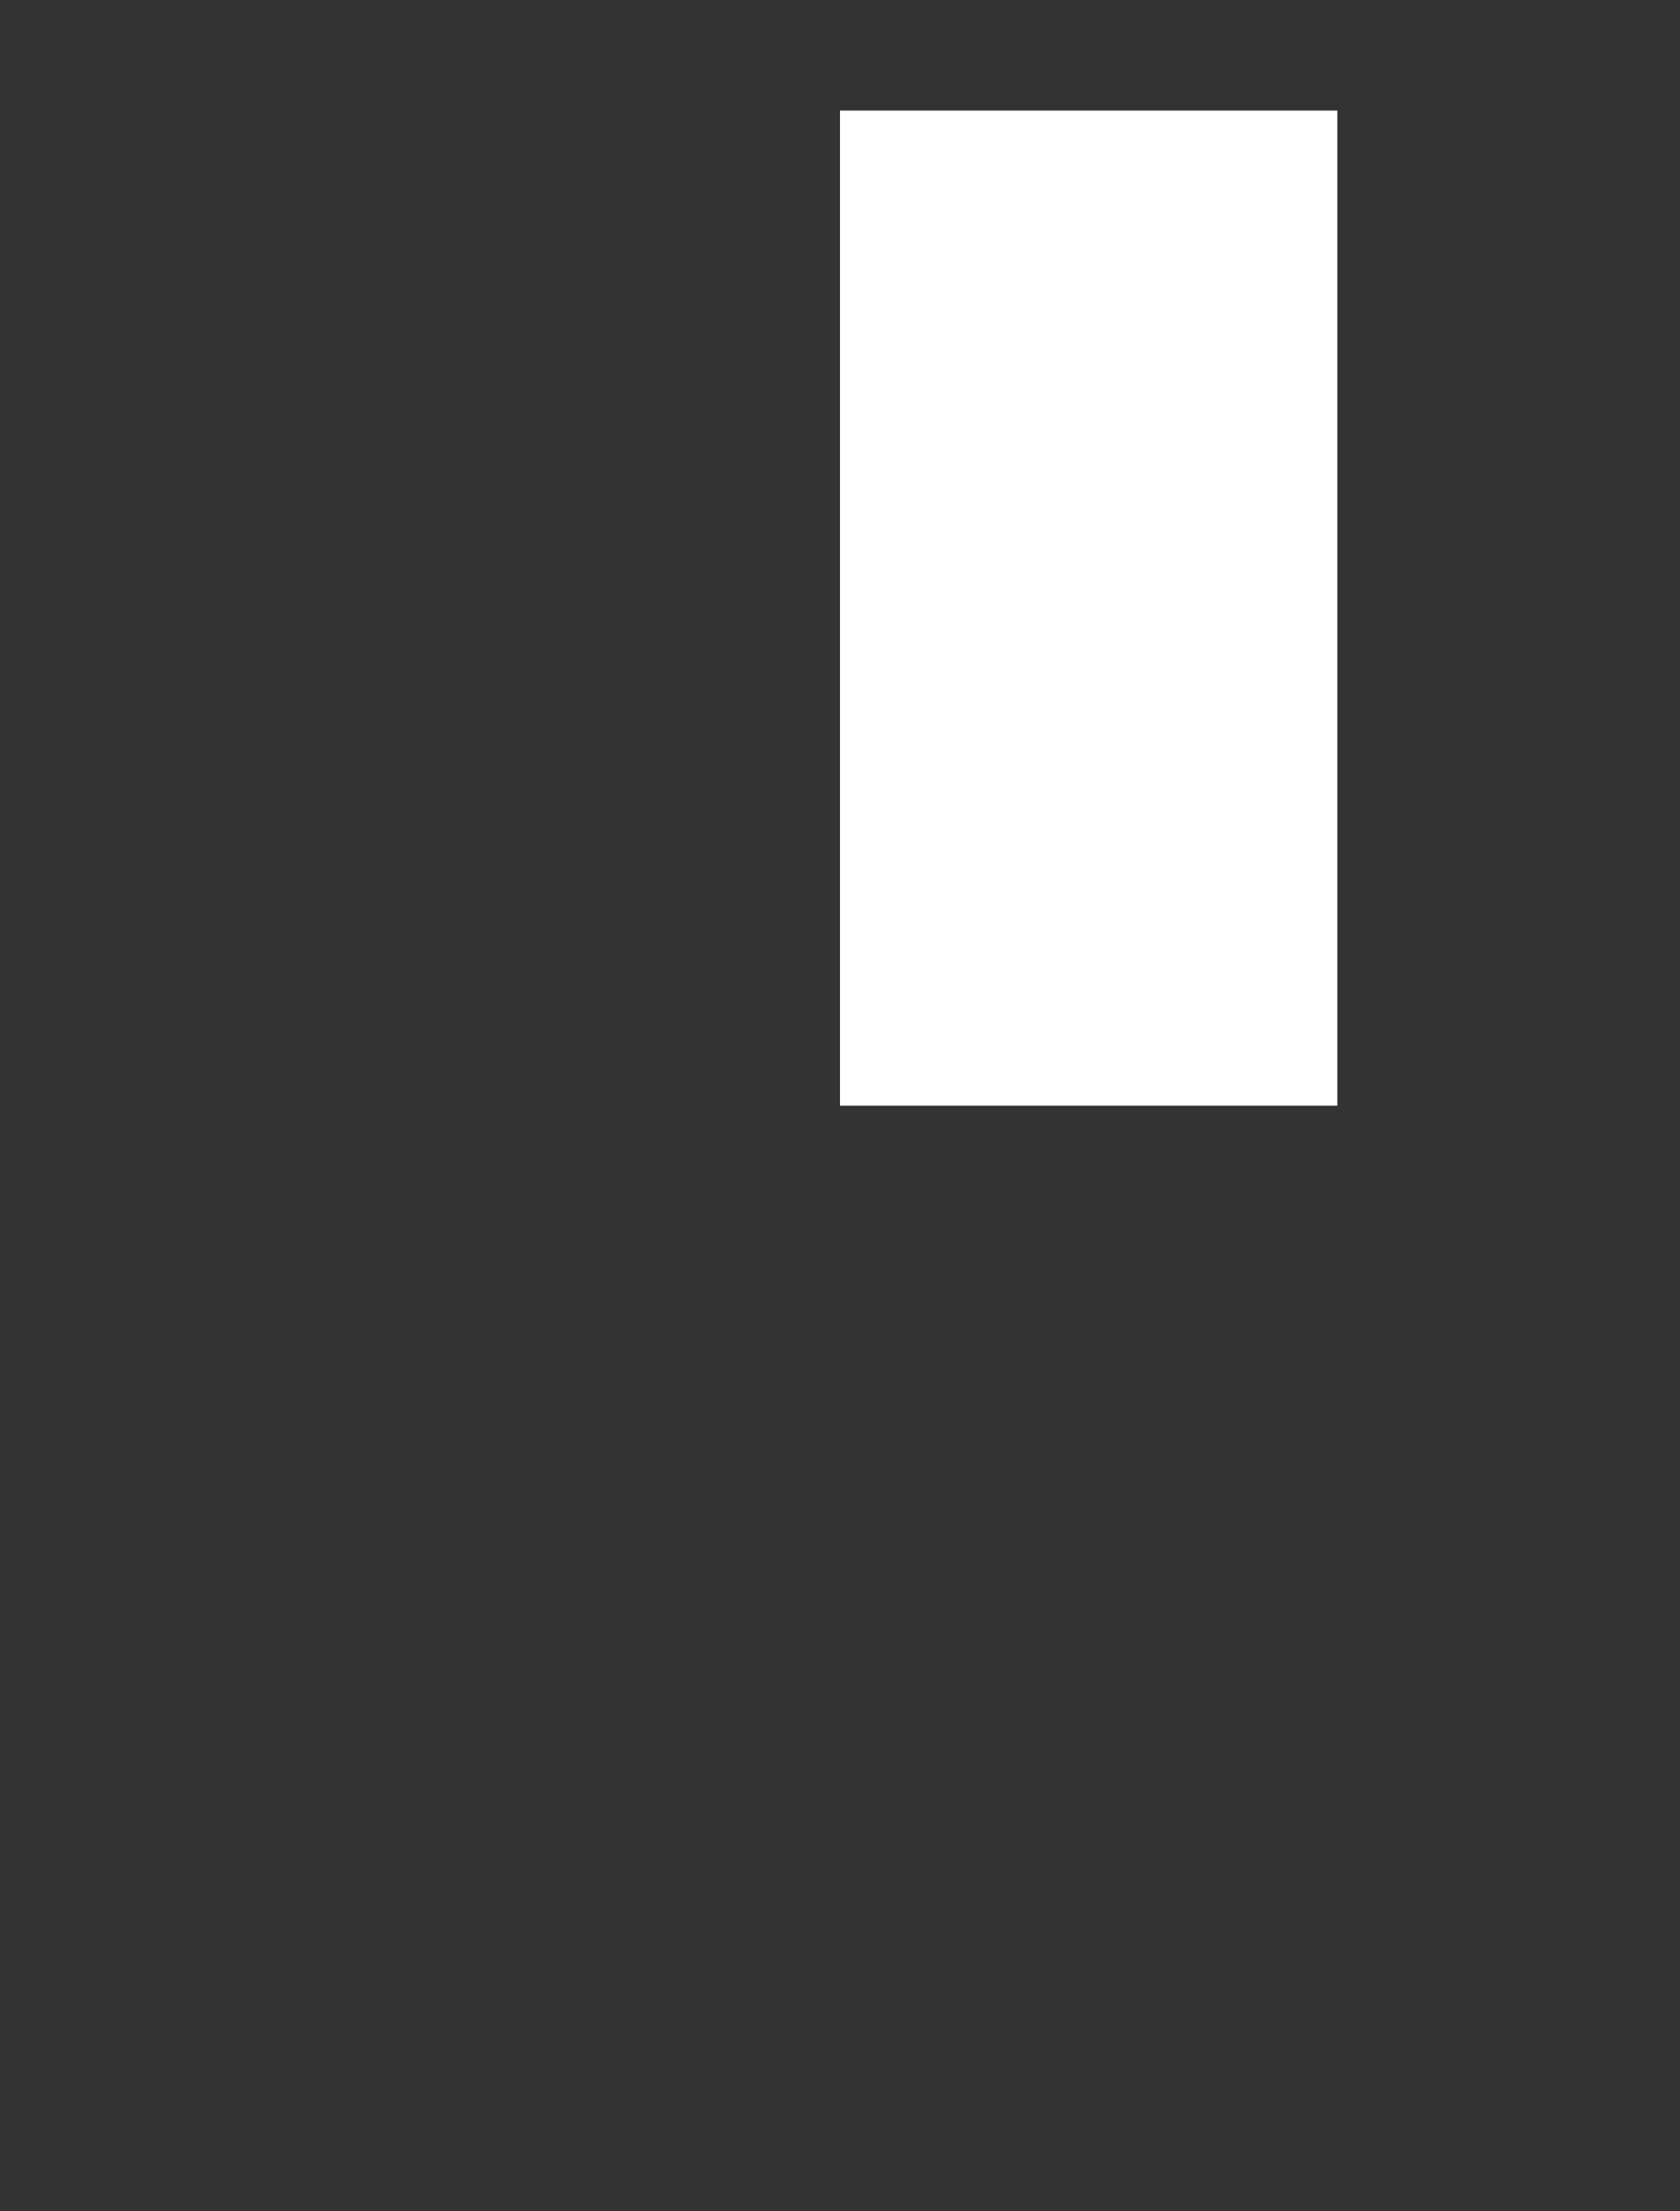 <svg width="76" height="100" viewBox="0 0 76 100" fill="none" xmlns="http://www.w3.org/2000/svg">
<rect x="0" y="0" width="76" height="100" fill="#333333" stroke="none"/>
<path d="M60.5 50L60.5 5L38 5L38 50L60.5 50Z" fill="white"/>
</svg>
